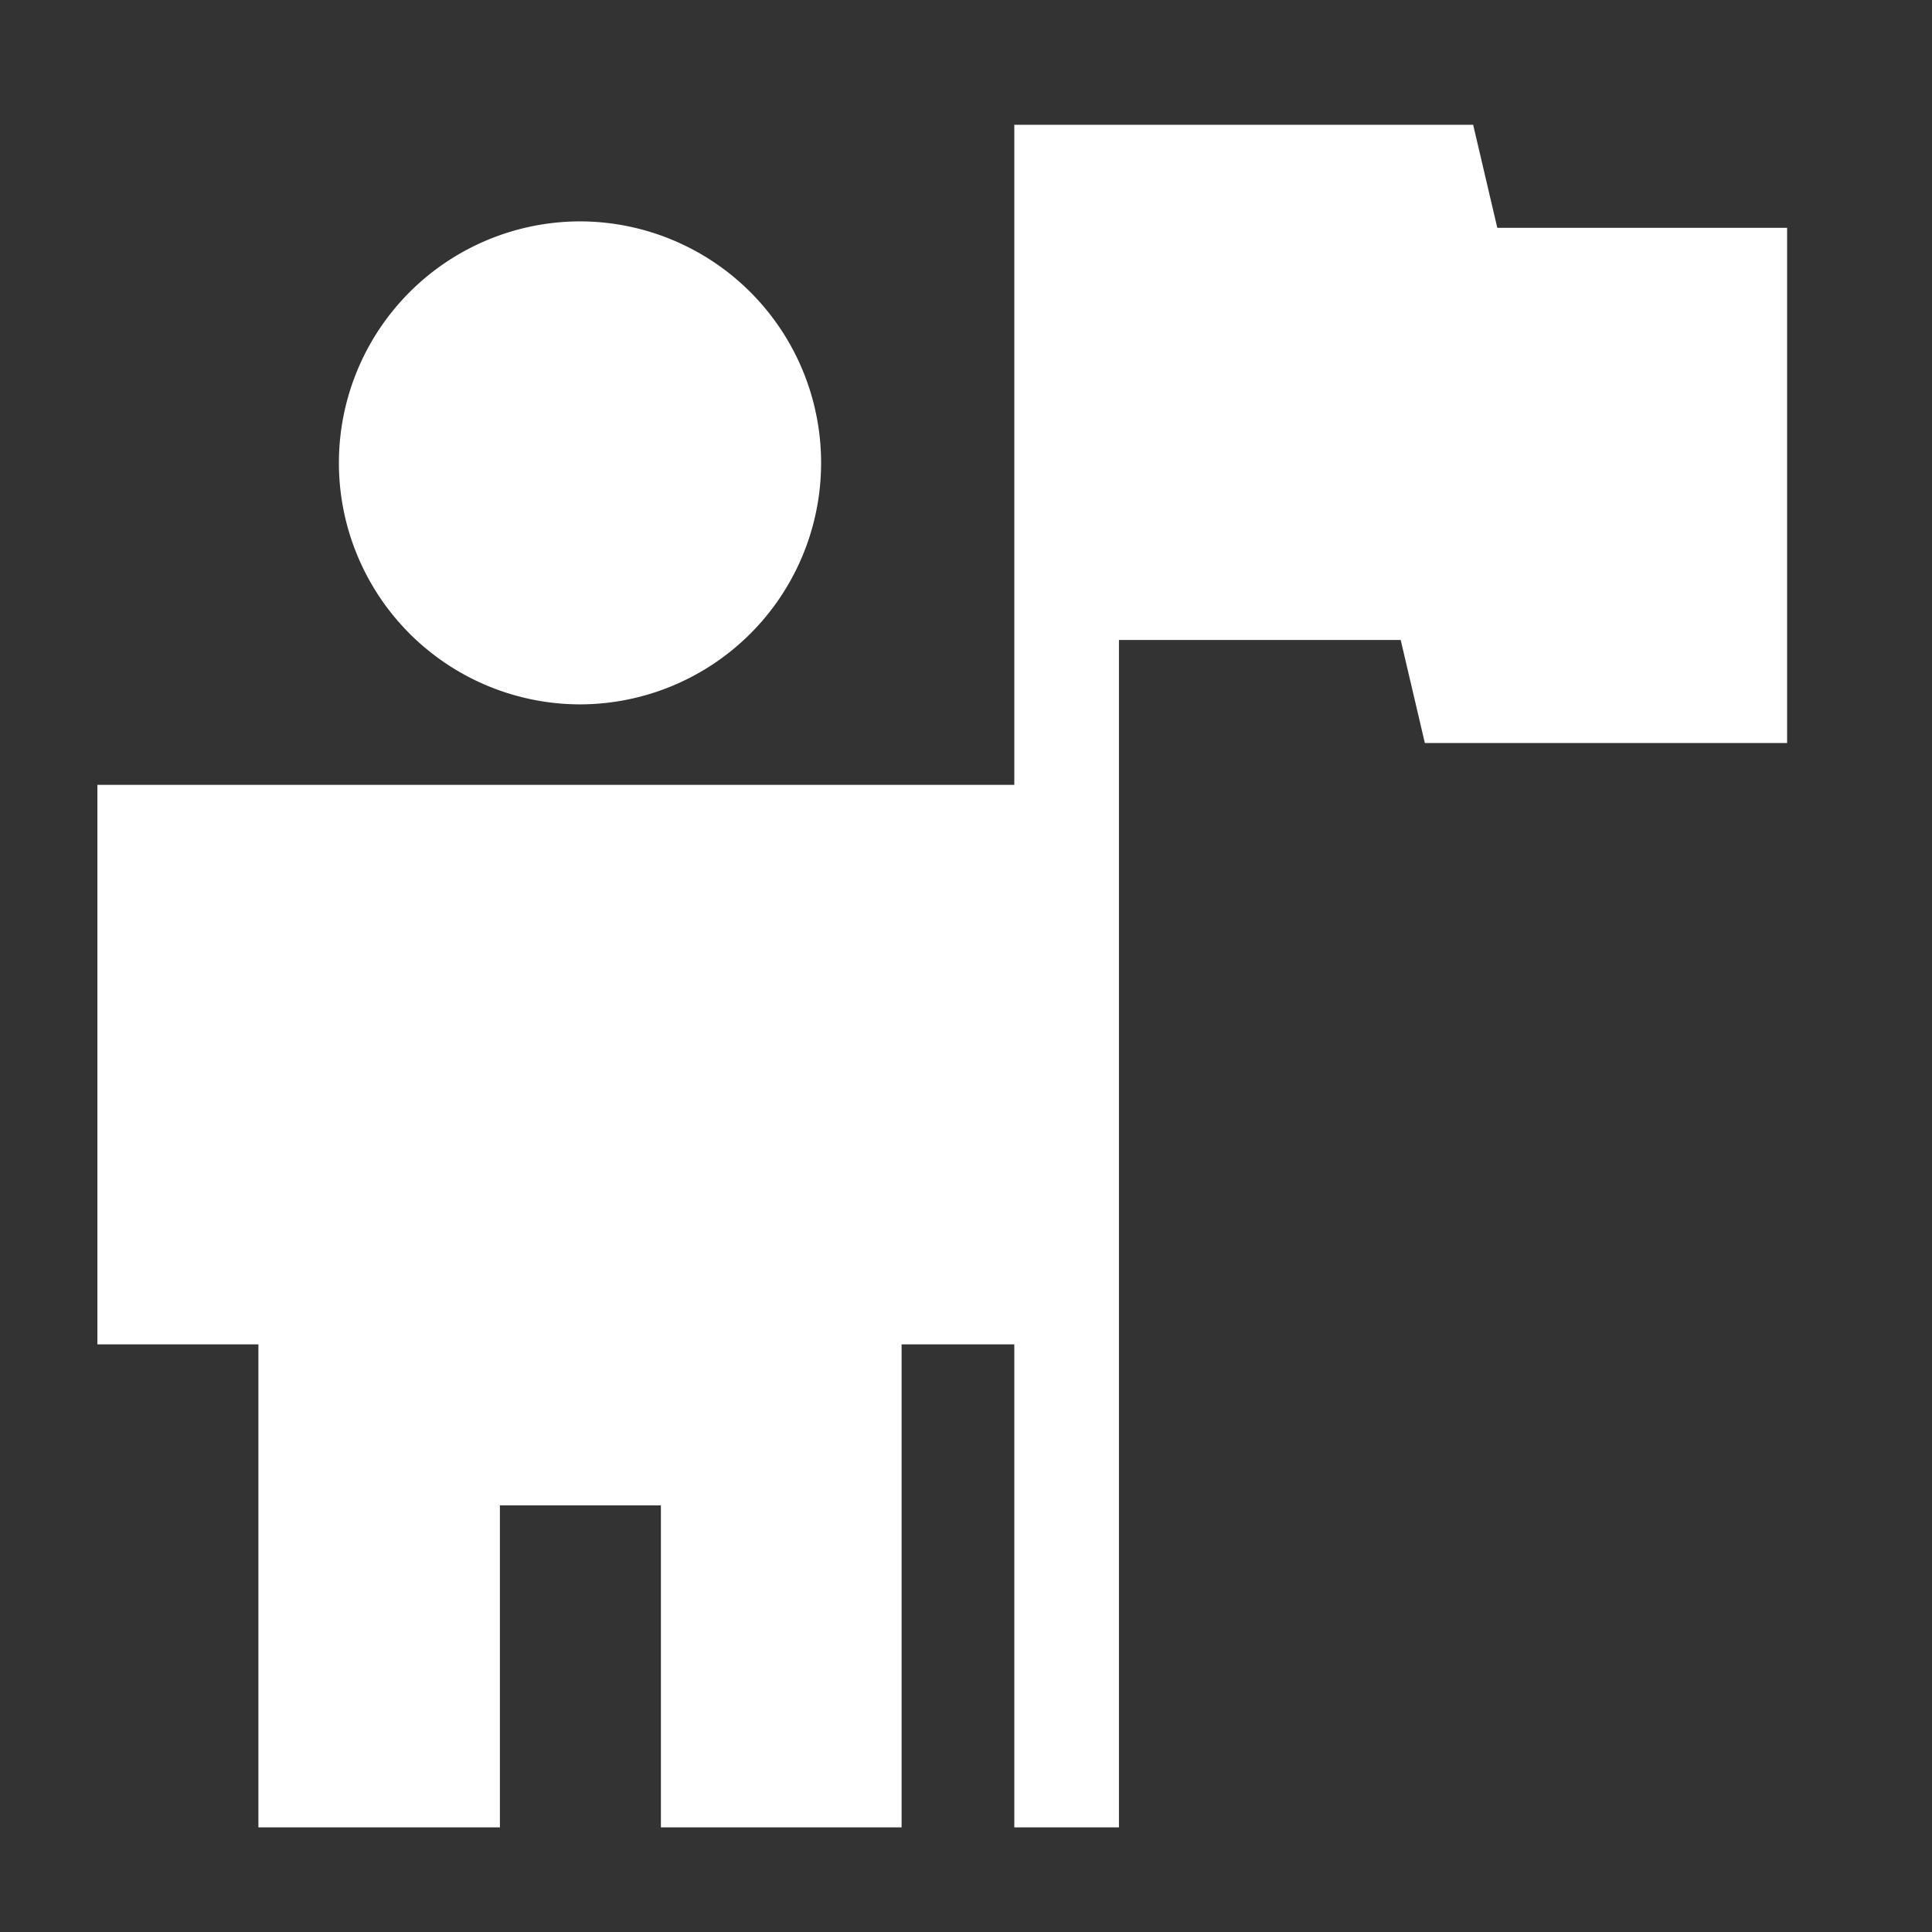 <?xml version="1.0" encoding="UTF-8"?><!DOCTYPE svg PUBLIC "-//W3C//DTD SVG 1.1//EN" "http://www.w3.org/Graphics/SVG/1.1/DTD/svg11.dtd"><svg xmlns="http://www.w3.org/2000/svg" xmlns:xlink="http://www.w3.org/1999/xlink" version="1.1" width="24" height="24" viewBox="0 0 24 24">
  <rect x="0" y="0" width="24" height="24" fill="#333333" stroke="none"/>
  <path fill="#FFFFFF" d="M 18.6,2.83 18.3,1.55 H 12.6 V 22.7 H 13.9 V 7.95 H 17.4 L 17.7,9.23 H 22.2 V 2.83 Z" />
  <path fill="#FFFFFF" d="M 7.21,2.75 A 3,3 0 0 1 10.2,5.75 3,3 0 0 1 7.21,8.75 3,3 0 0 1 4.21,5.75 3,3 0 0 1 7.21,2.75 M 6.21,22.7 H 3.21 V 16.7 H 1.21 V 9.75 H 13.2 V 16.7 H 11.2 V 22.7 H 8.21 V 18.7 H 6.21 Z"/>
</svg>
